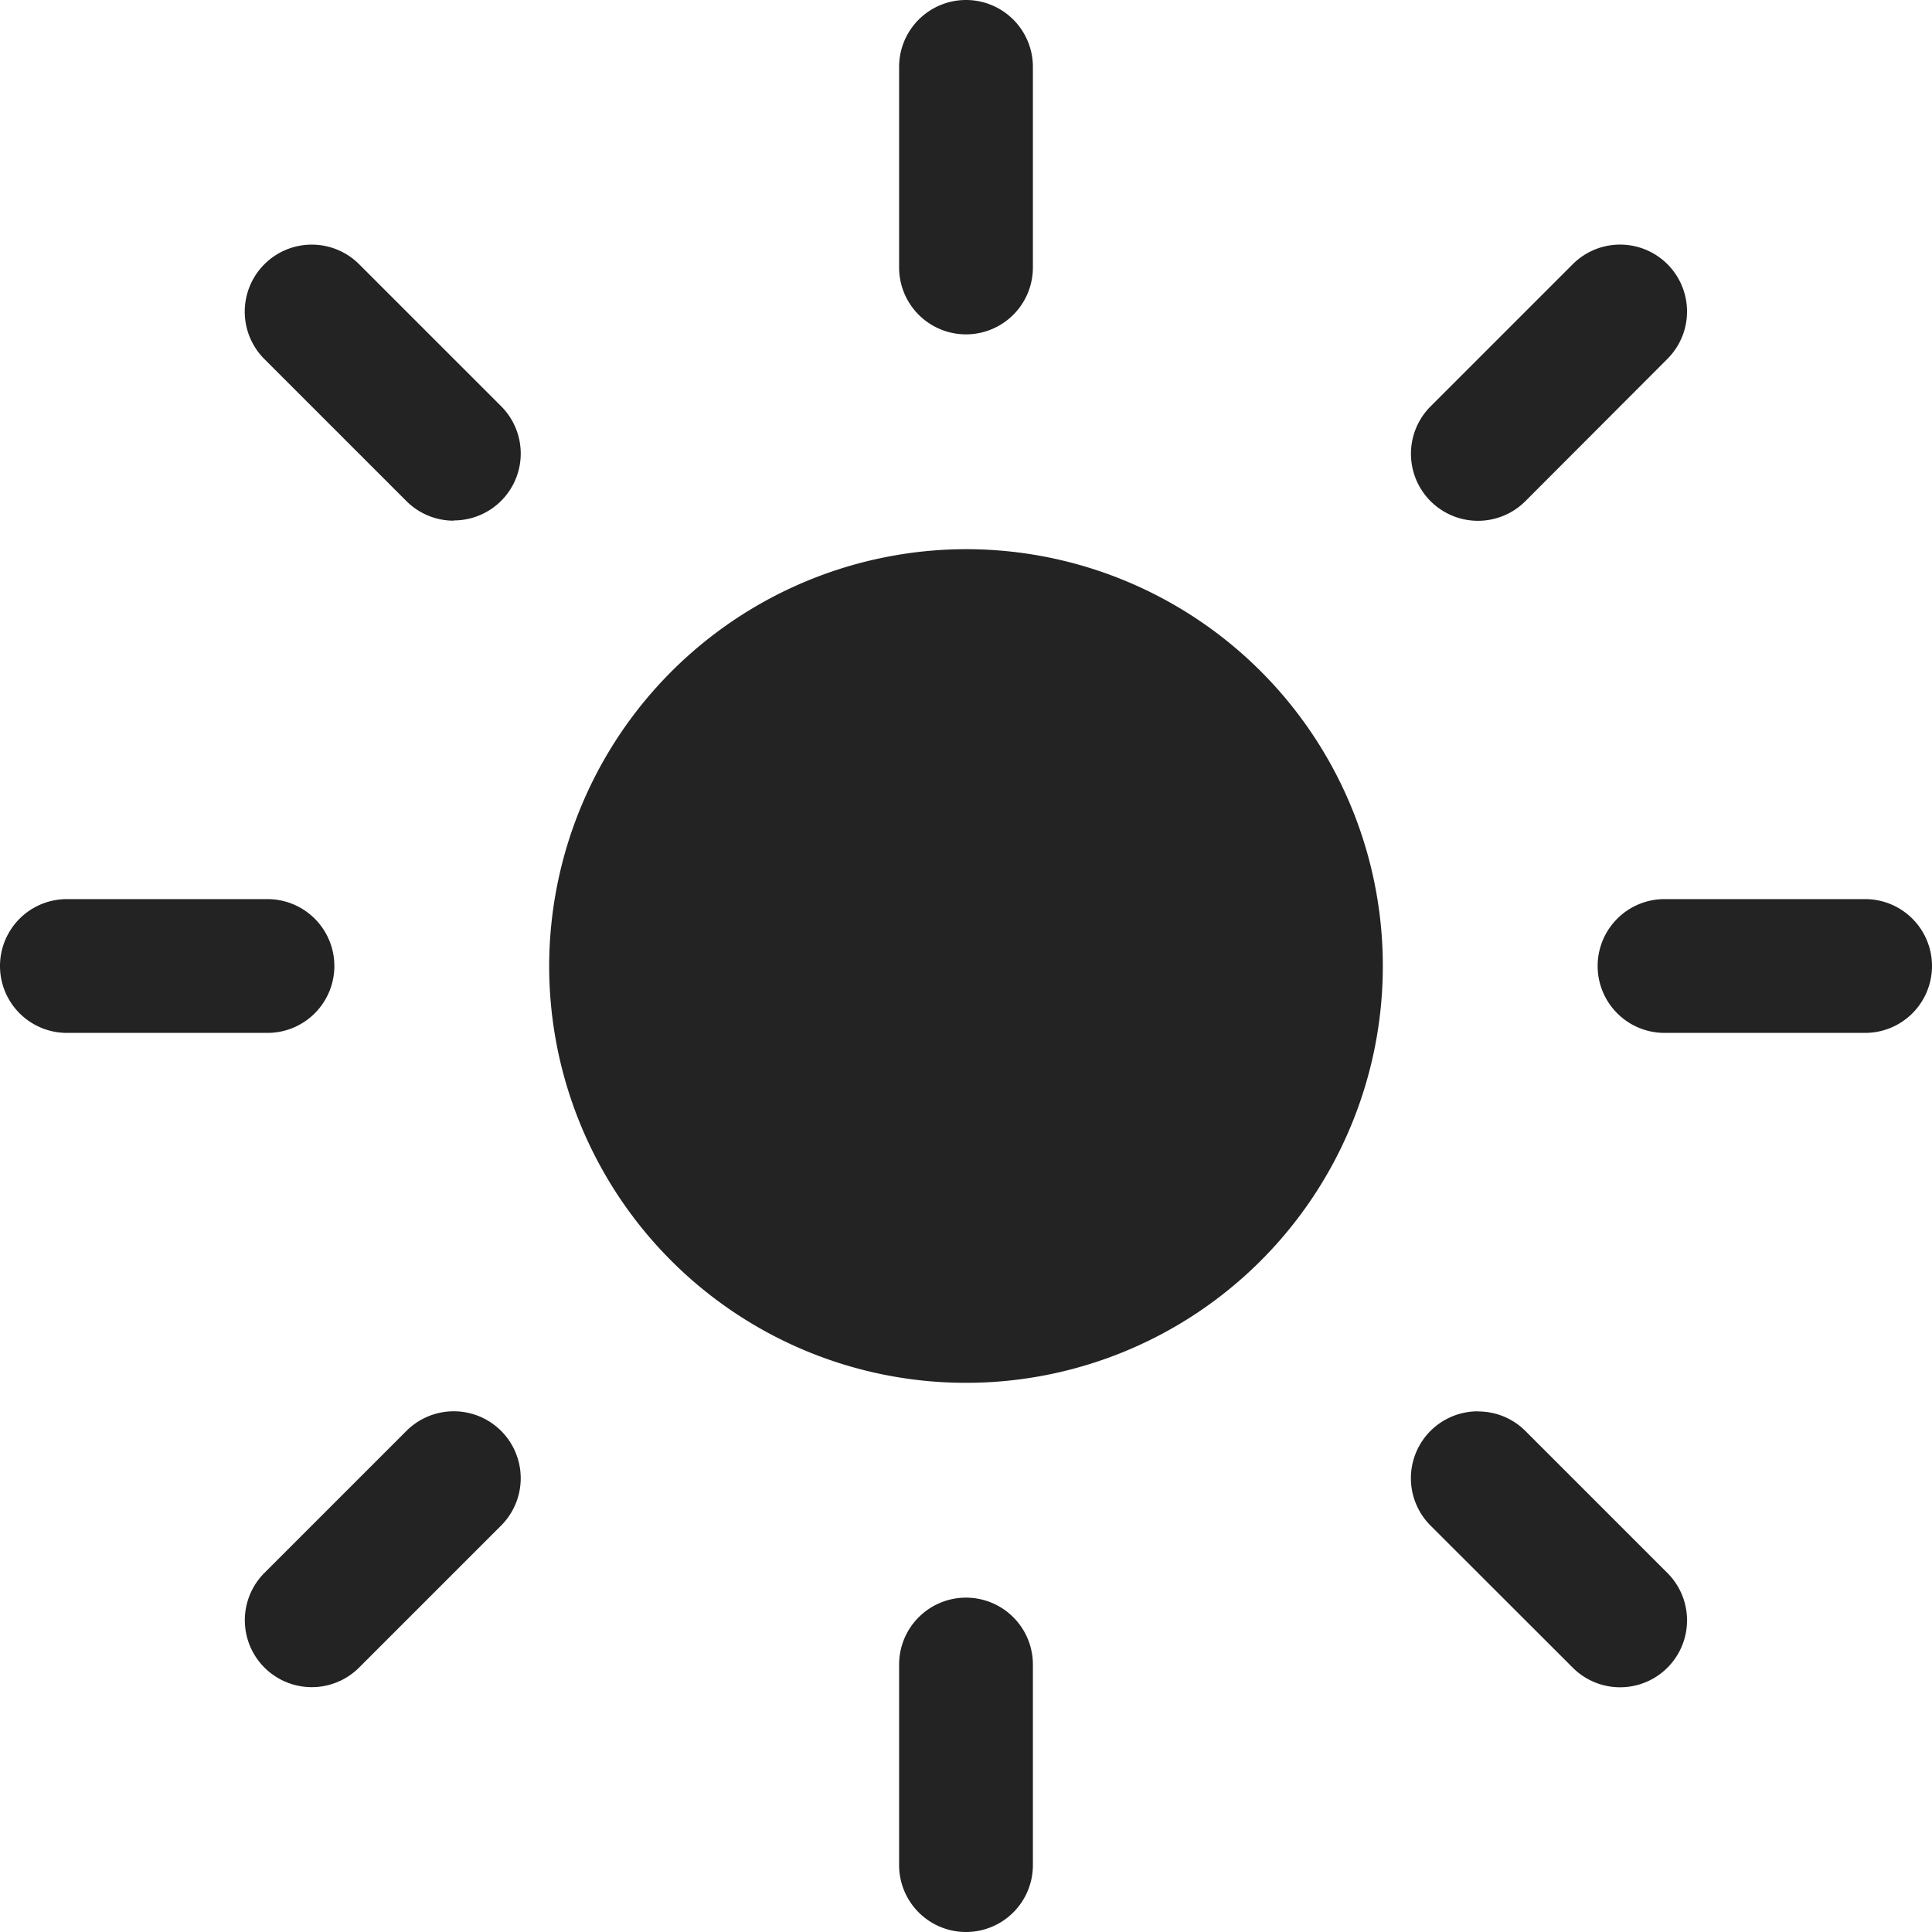 <svg id="Icon_ionic-ios-sunny" data-name="Icon ionic-ios-sunny" xmlns="http://www.w3.org/2000/svg" width="16" height="16" viewBox="0 0 16 16">
  <g id="Group_10" data-name="Group 10">
    <path id="Path_898" data-name="Path 898" d="M17.471,27.211a.554.554,0,0,1,.554.554v1.661a.554.554,0,1,1-1.108,0V27.765A.554.554,0,0,1,17.471,27.211Z" transform="translate(-9.471 -13.98)" fill="#232323"/>
    <path id="Path_899" data-name="Path 899" d="M17.471,3.375a.554.554,0,0,1,.554.554V5.59a.554.554,0,1,1-1.108,0V3.929A.554.554,0,0,1,17.471,3.375Z" transform="translate(-9.471 -3.375)" fill="#232323"/>
    <path id="Path_900" data-name="Path 900" d="M3.375,17.471a.554.554,0,0,1,.554-.554H5.59a.554.554,0,1,1,0,1.108H3.929A.554.554,0,0,1,3.375,17.471Z" transform="translate(9.856 -9.471)" fill="#232323"/>
    <path id="Path_901" data-name="Path 901" d="M27.765,16.917h1.661a.554.554,0,0,1,0,1.108H27.765a.554.554,0,0,1,0-1.108Z" transform="translate(-27.211 -9.471)" fill="#232323"/>
    <path id="Path_902" data-name="Path 902" d="M7.894,24.195a.552.552,0,0,1,.392.162l1.176,1.176a.554.554,0,0,1-.784.784L7.5,25.14a.554.554,0,0,1,.392-.946Z" transform="translate(4.347 -12.506)" fill="#232323"/>
    <path id="Path_903" data-name="Path 903" d="M25.924,9.624a.552.552,0,0,1-.392-.162L24.356,8.286A.554.554,0,0,1,25.14,7.5l1.176,1.176a.554.554,0,0,1-.392.946Z" transform="translate(-22.166 -5.312)" fill="#232323"/>
    <path id="Path_904" data-name="Path 904" d="M8.678,7.5a.554.554,0,0,1,.784.784L8.286,9.462A.554.554,0,0,1,7.5,8.678Z" transform="translate(4.347 -5.312)" fill="#232323"/>
    <path id="Path_905" data-name="Path 905" d="M25.532,24.356a.554.554,0,1,1,.784.784L25.14,26.316a.554.554,0,0,1-.784-.784Z" transform="translate(-22.166 -12.506)" fill="#232323"/>
  </g>
  <path id="Path_906" data-name="Path 906" d="M14.7,11.25A3.452,3.452,0,1,1,11.25,14.7,3.458,3.458,0,0,1,14.7,11.25Z" transform="translate(-6.702 -6.702)" fill="#232323"/>
</svg>
